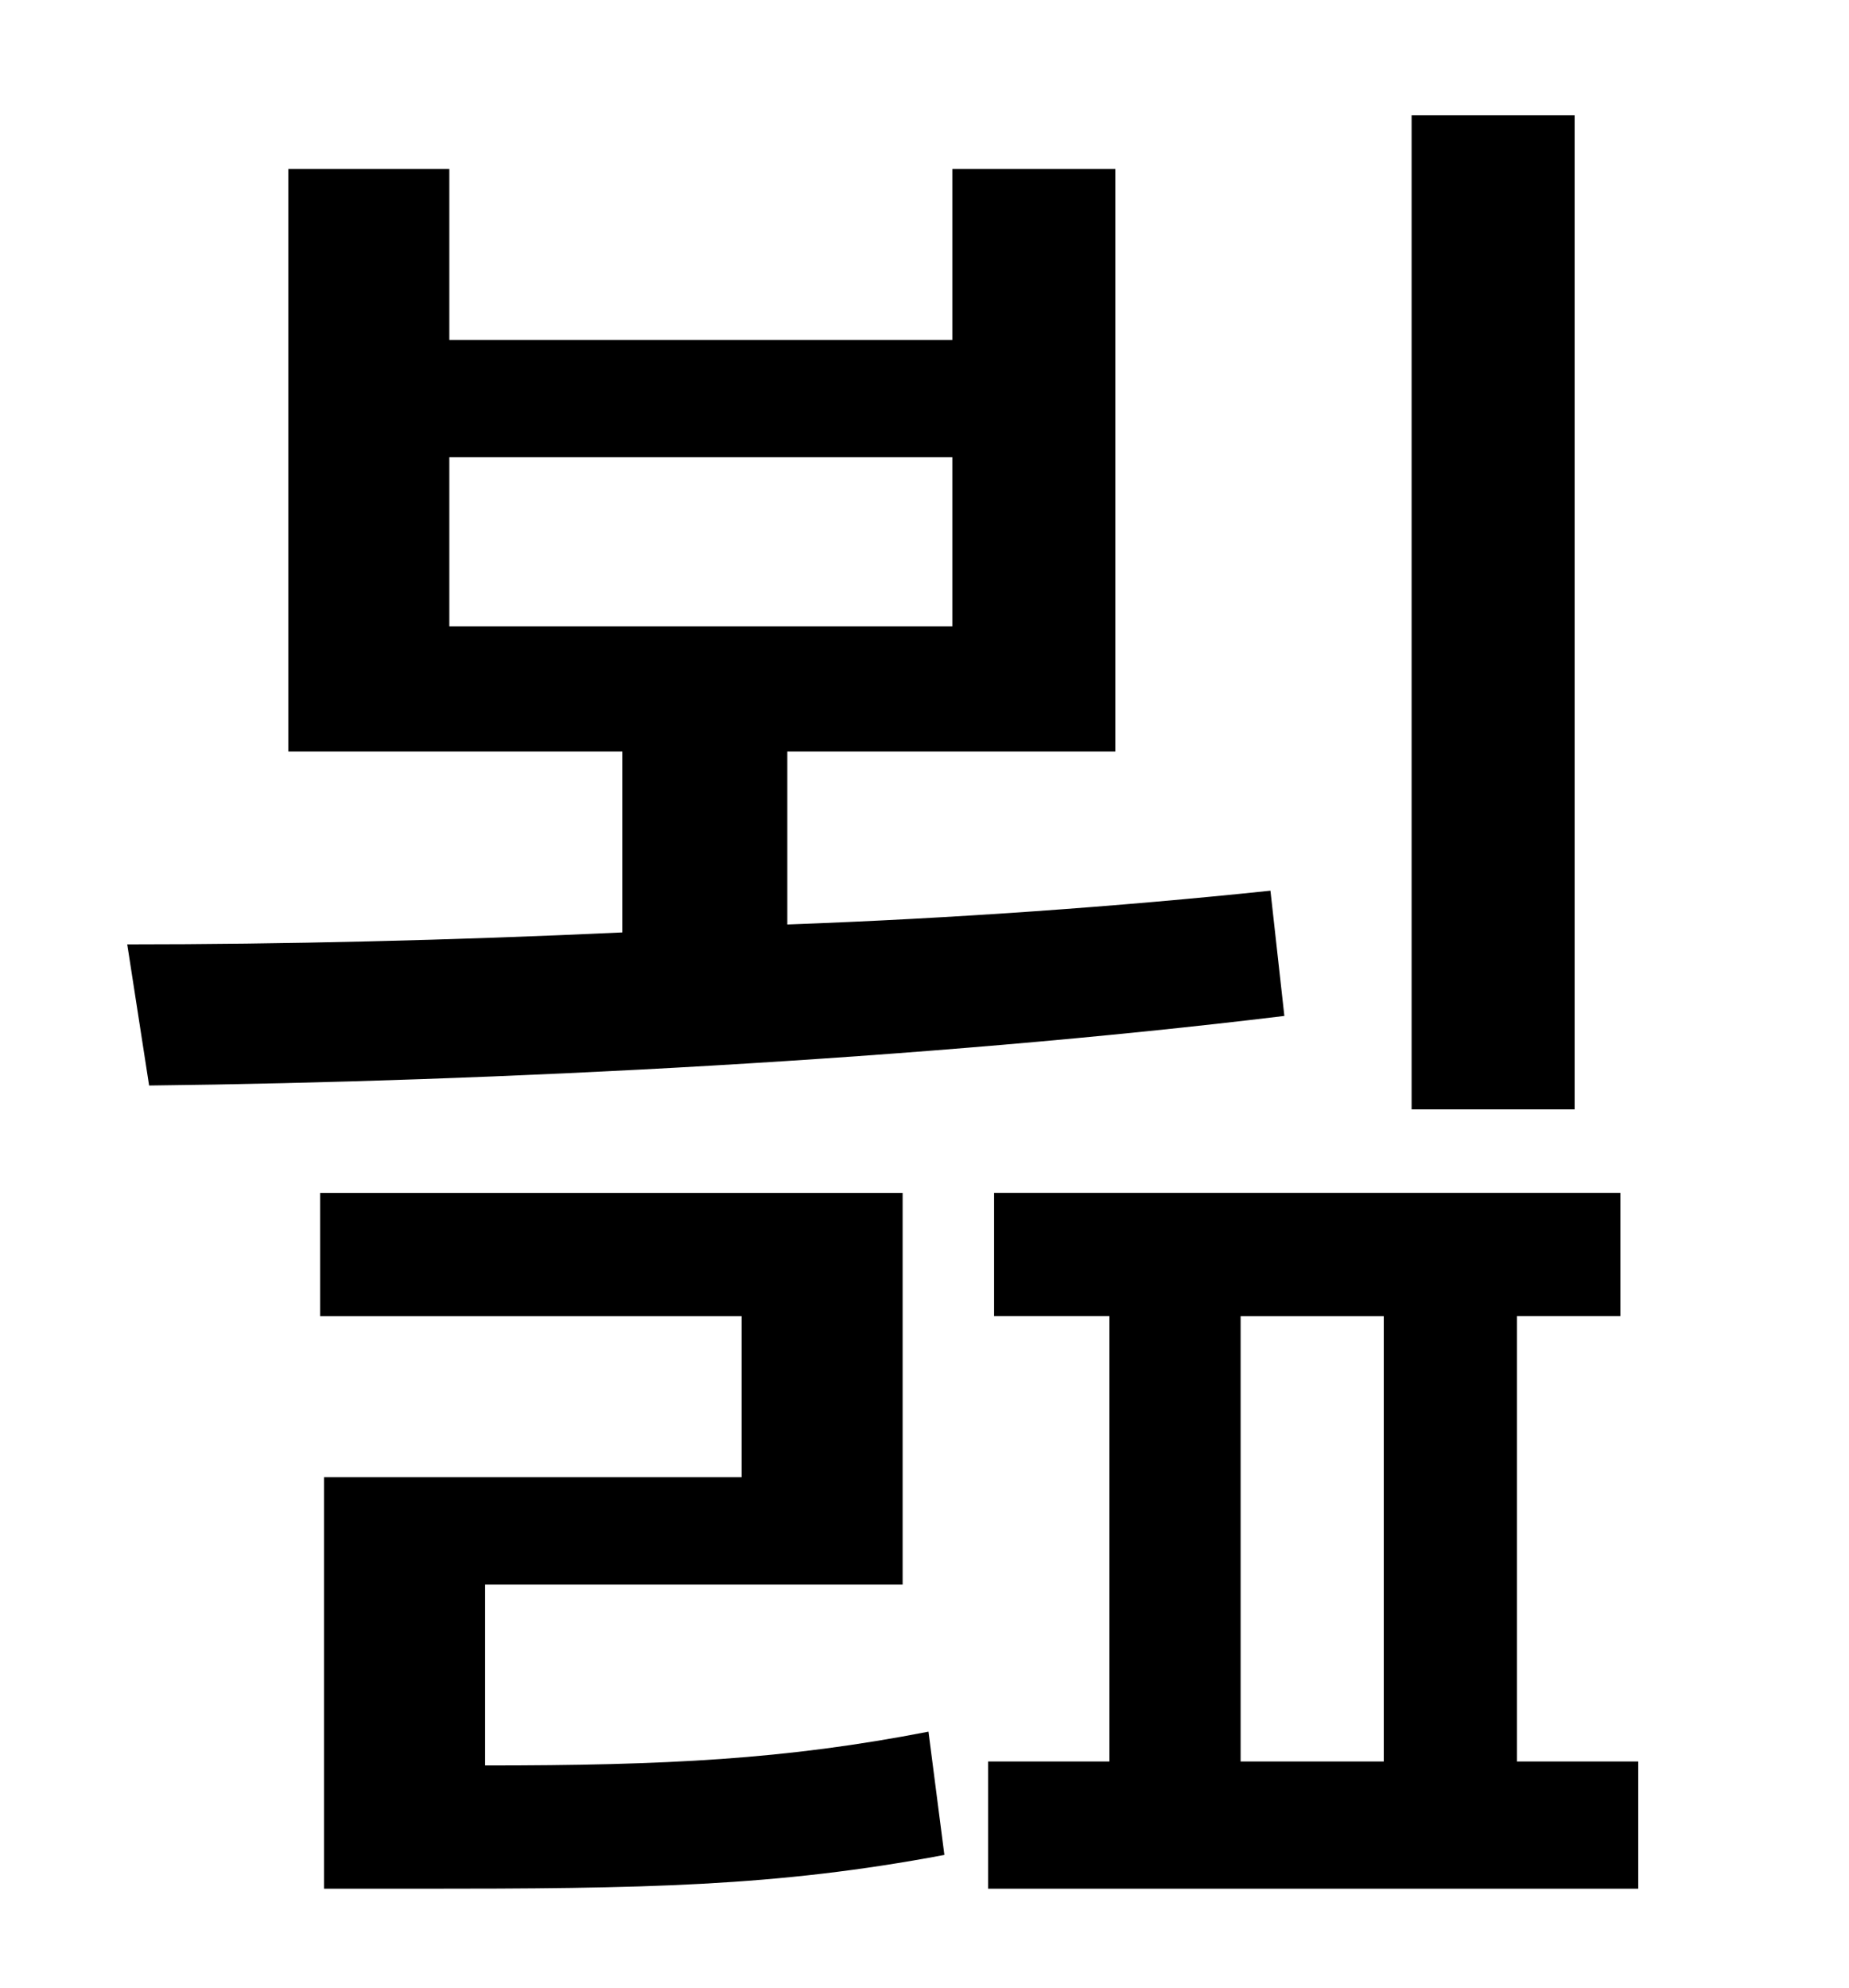 <?xml version="1.0" standalone="no"?>
<!DOCTYPE svg PUBLIC "-//W3C//DTD SVG 1.1//EN" "http://www.w3.org/Graphics/SVG/1.1/DTD/svg11.dtd" >
<svg xmlns="http://www.w3.org/2000/svg" xmlns:xlink="http://www.w3.org/1999/xlink" version="1.1" viewBox="-10 0 930 1000">
   <path fill="currentColor"
d="M782 58v500h-82v-500h82zM216 230v85h253v-85h-253zM629 448l7 63c-181 22 -397 33 -571 35l-11 -71c78 0 163 -2 249 -6v-91h-168v-293h81v86h253v-86h82v293h-165v87c83 -3 167 -9 243 -17zM234 797v91c91 0 151 -3 223 -17l8 62c-85 16 -151 17 -265 17h-47v-207h210
v-81h-212v-62h293v197h-210zM614 662v224h72v-224h-72zM753 886h61v64h-327v-64h61v-224h-58v-62h315v62h-52v224z" />
</svg>
